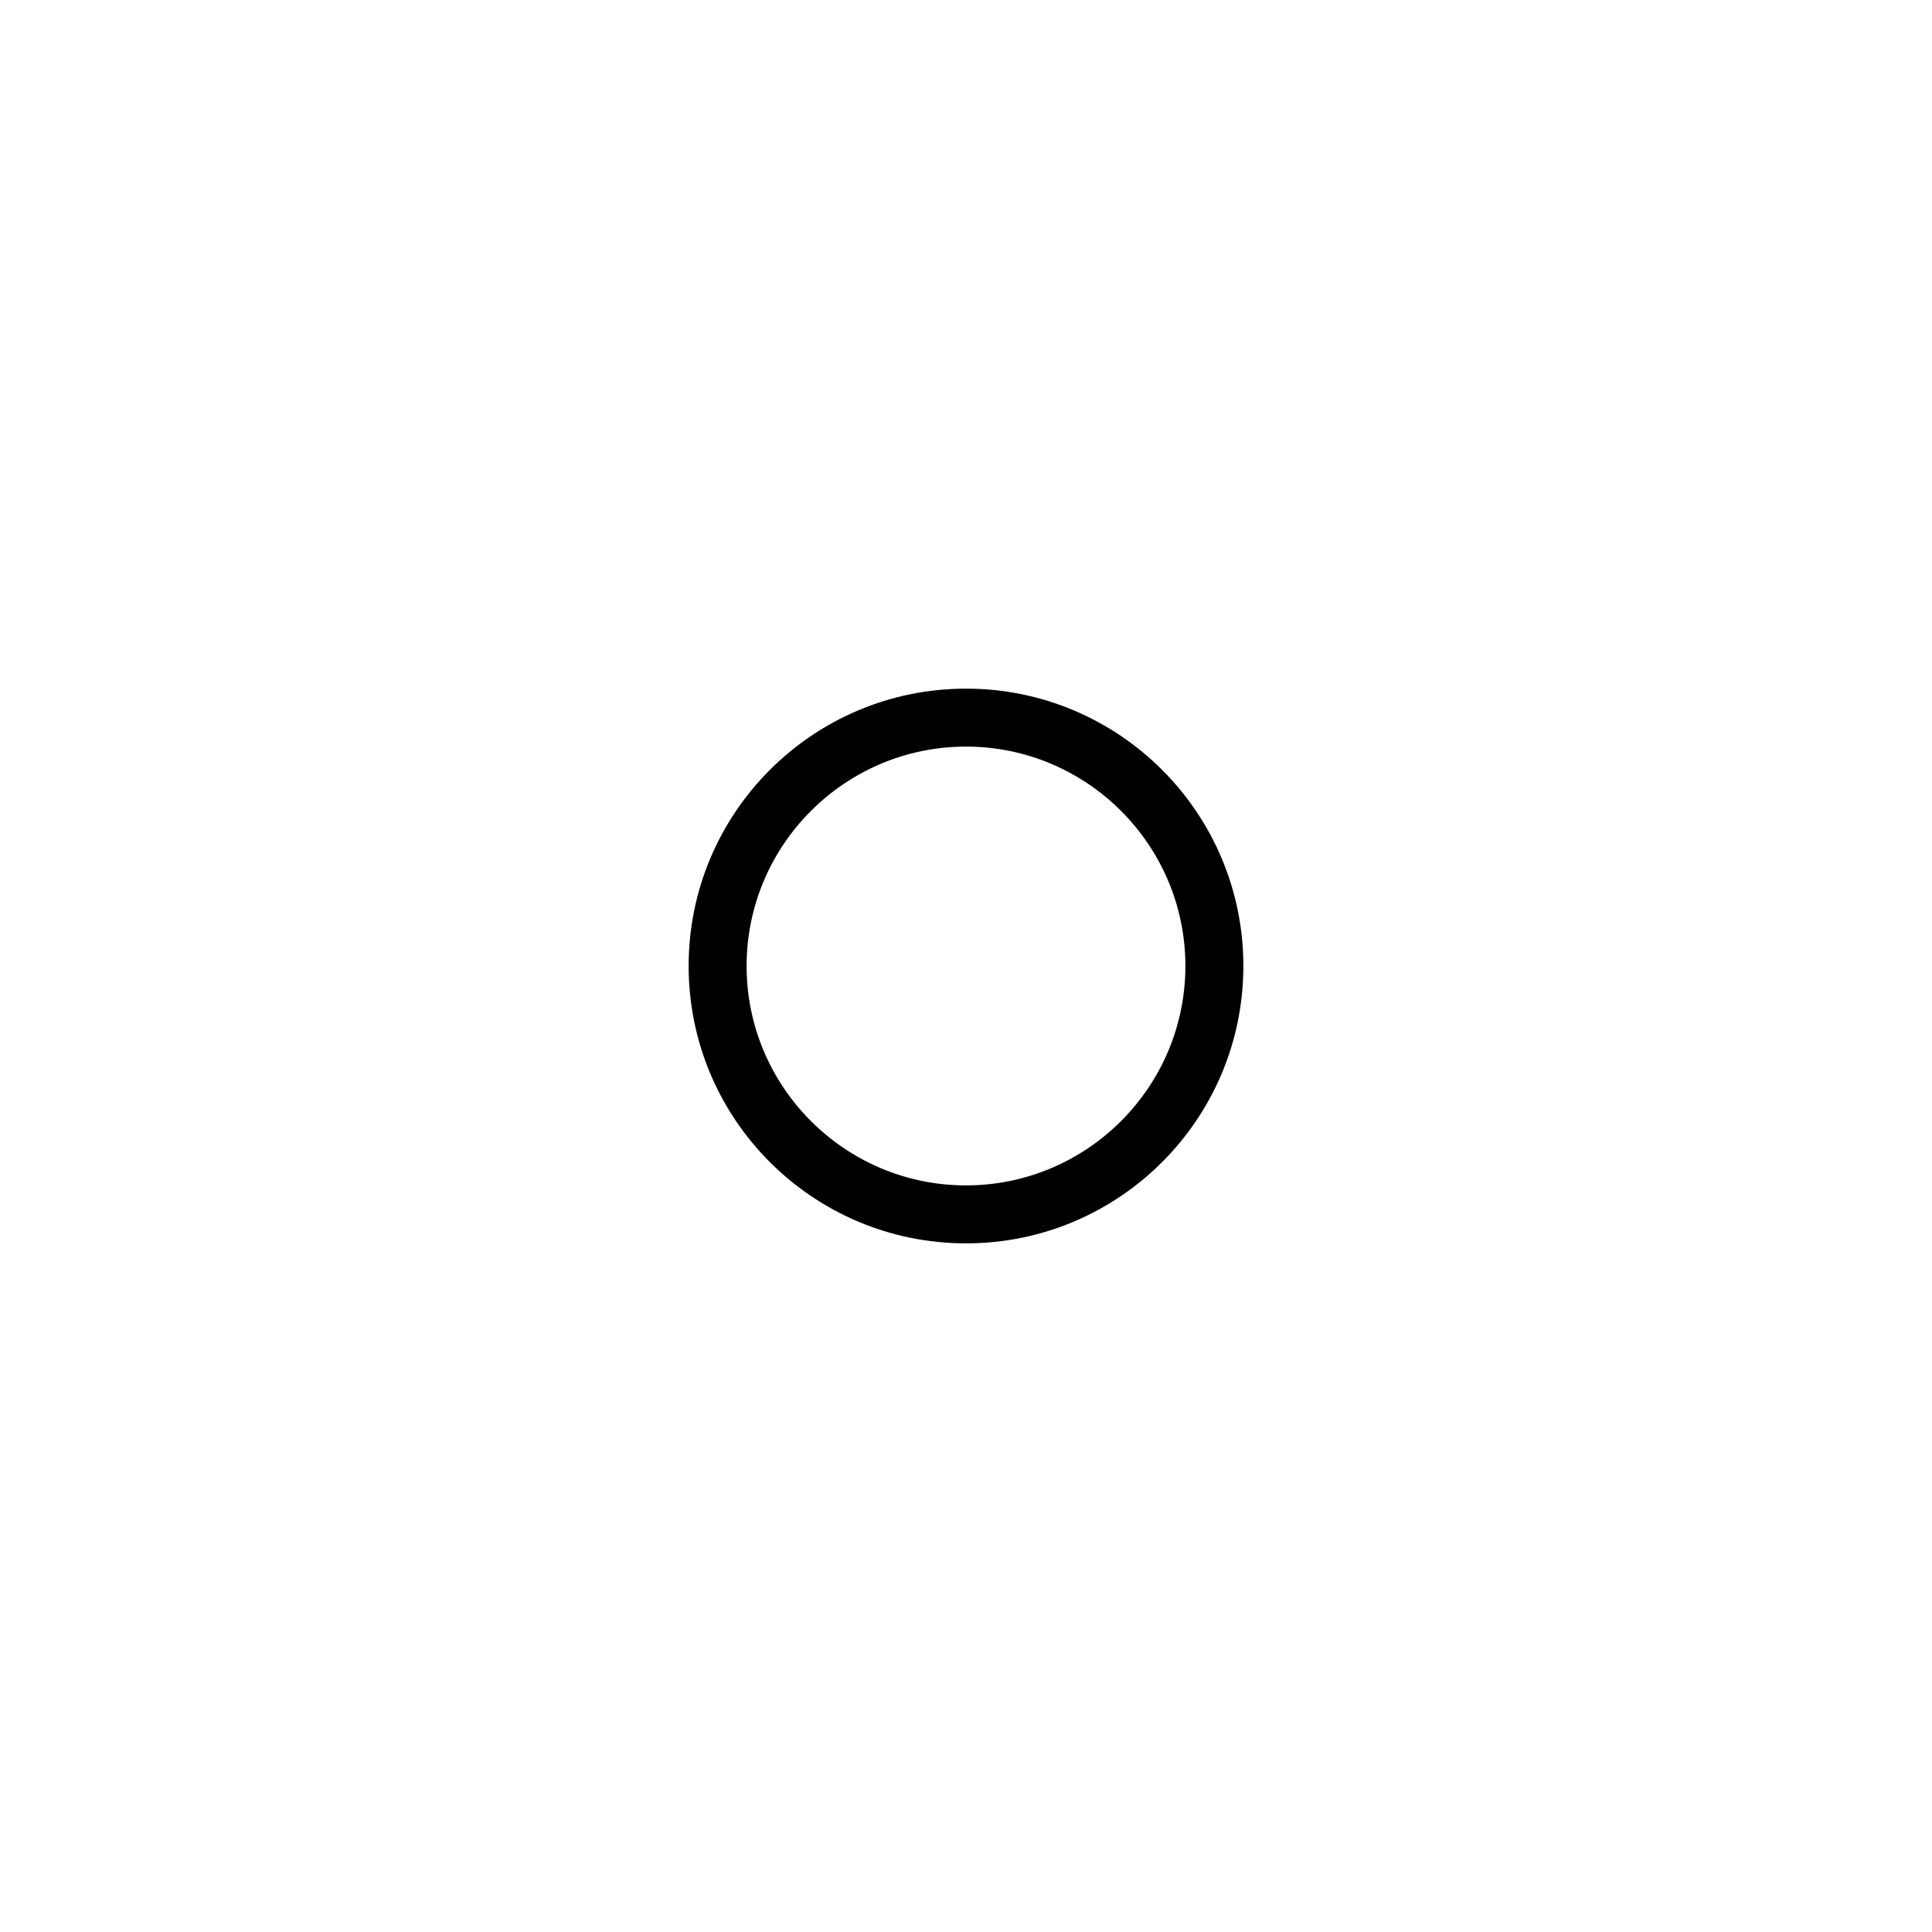<?xml version="1.0" encoding="UTF-8"?><svg id="Lager_3" xmlns="http://www.w3.org/2000/svg" viewBox="0 0 500 500"><path d="m250,193.22c31.31,0,56.78,25.47,56.78,56.78s-25.47,56.78-56.78,56.78-56.78-25.47-56.78-56.78,25.47-56.78,56.78-56.78m0-15c-39.64,0-71.78,32.14-71.78,71.78s32.14,71.78,71.78,71.78,71.78-32.14,71.78-71.78-32.14-71.78-71.78-71.78h0Z"/></svg>